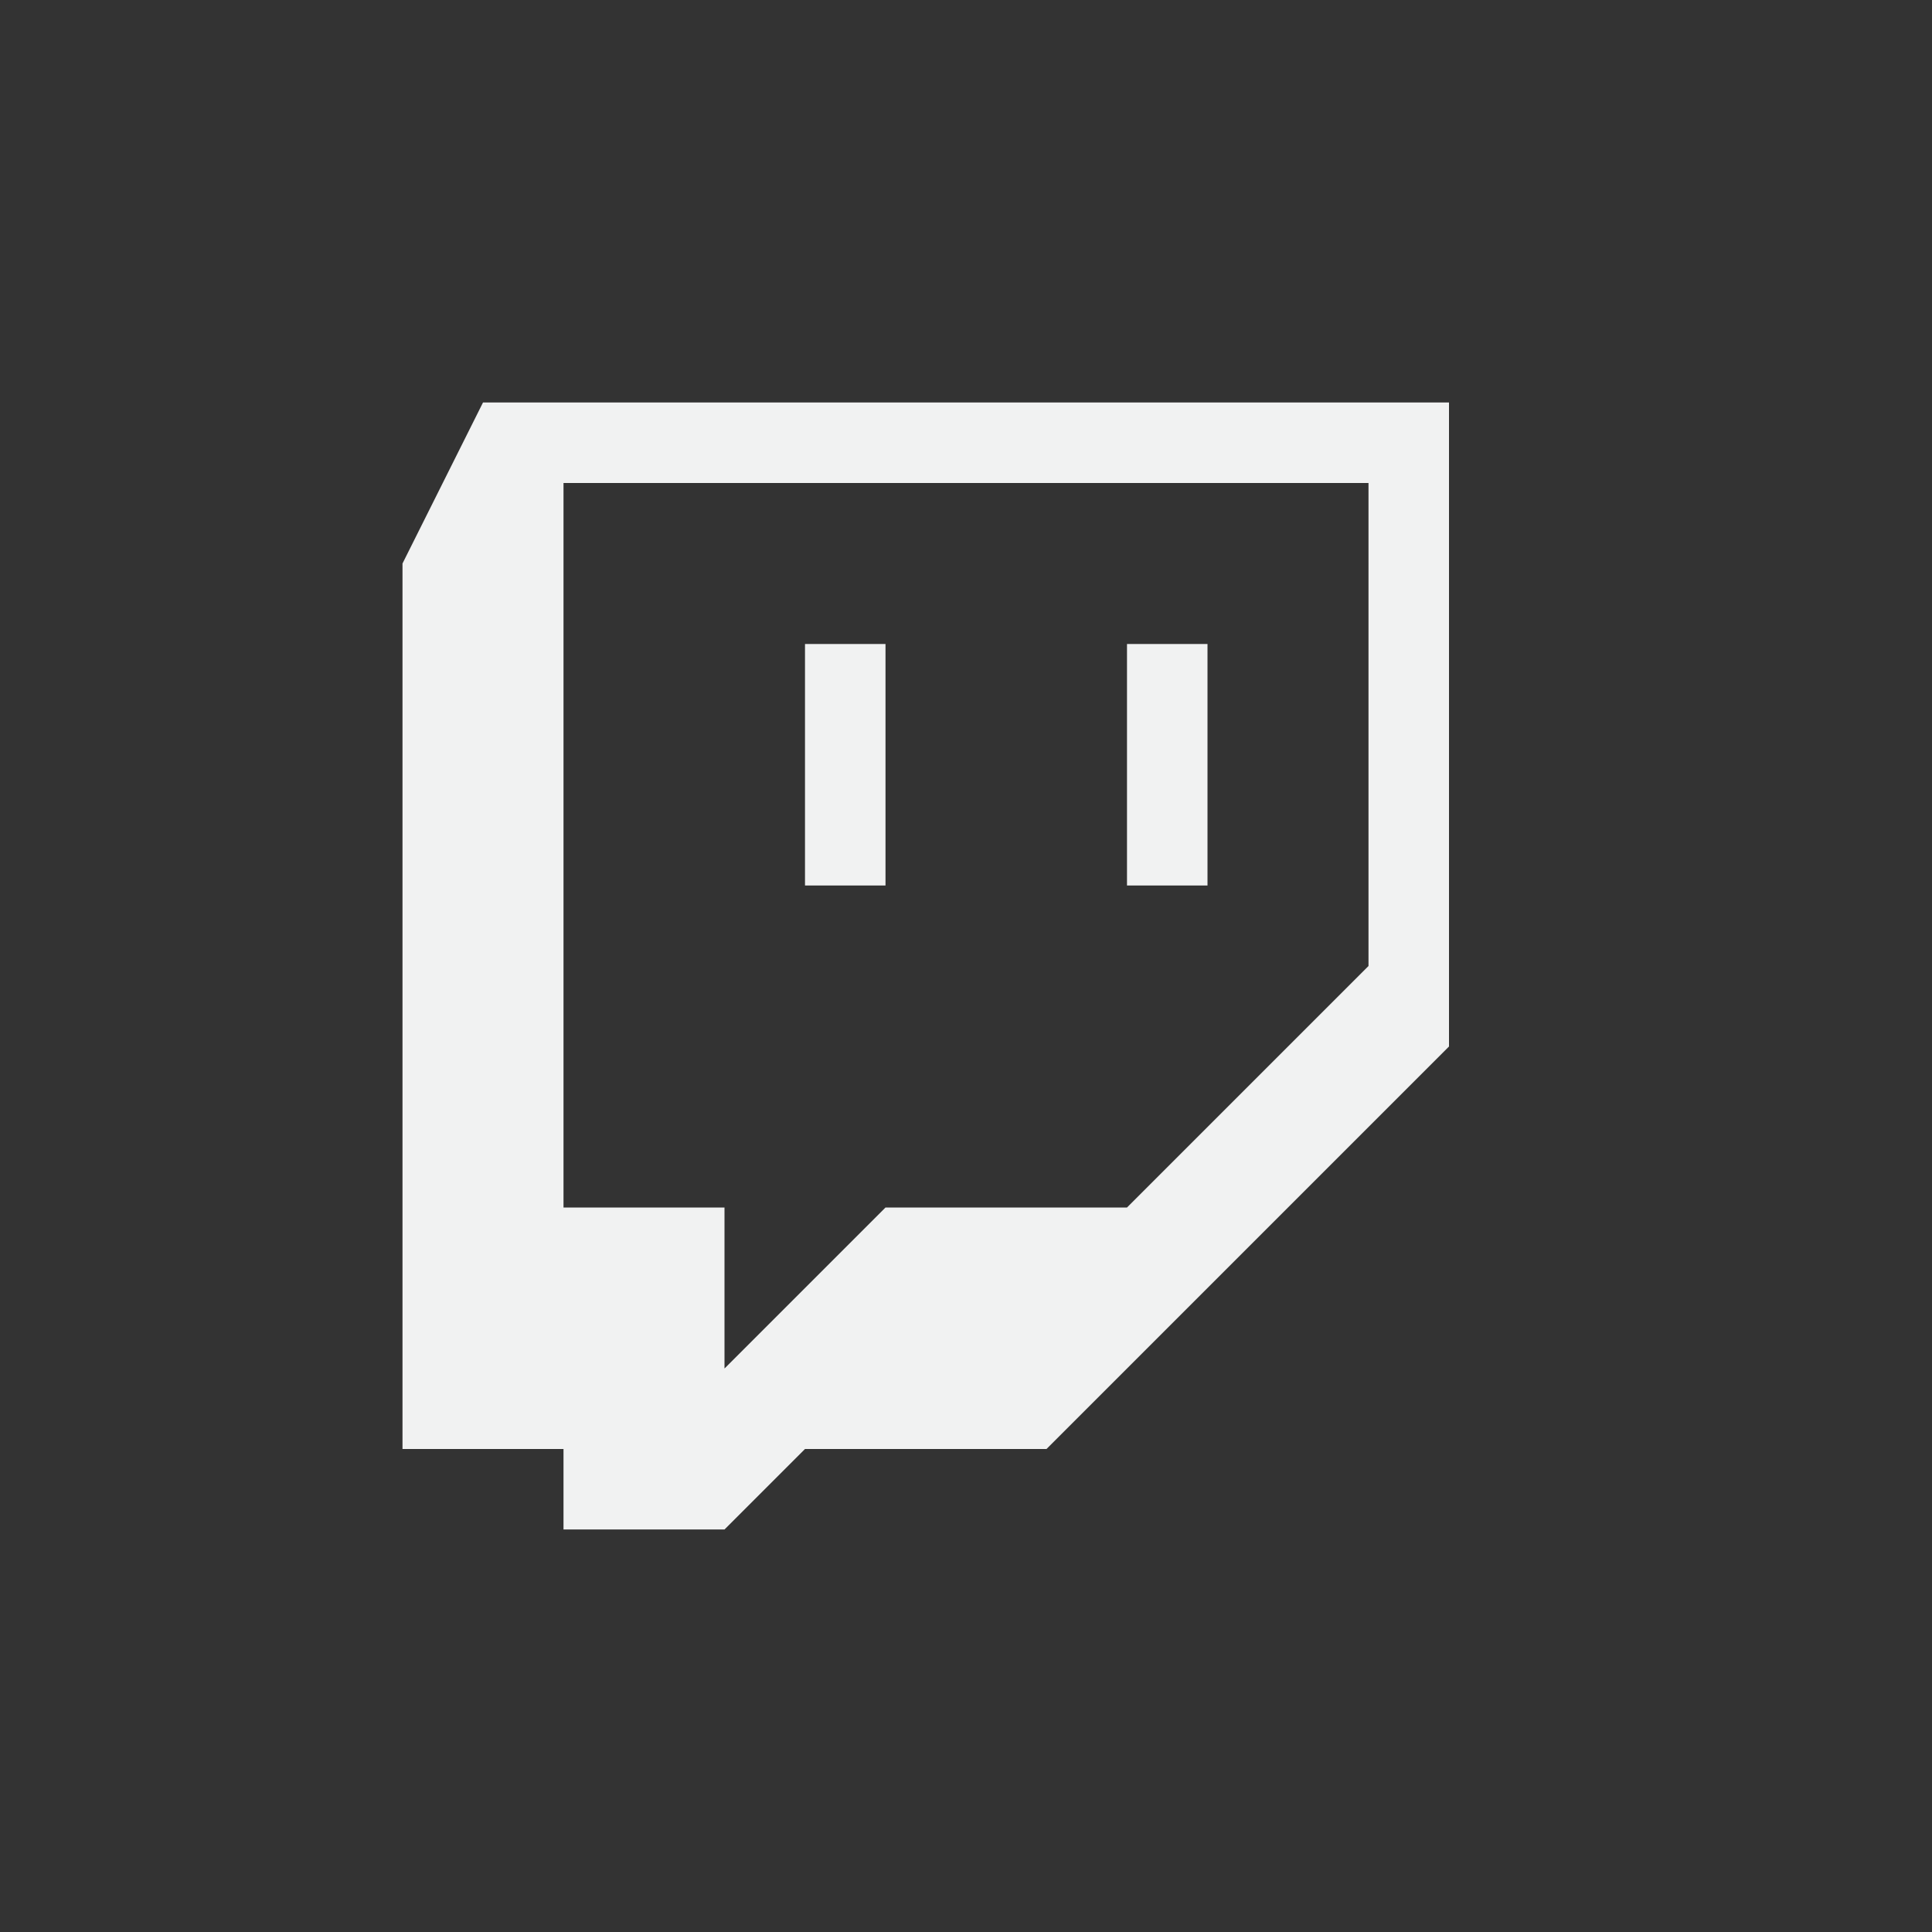 <?xml version="1.0" encoding="UTF-8" standalone="no"?>
<!--Part of Monotone: https://github.com/sixsixfive/Monotone, released under cc-by-sa_v4-->
<svg id="svg12" xmlns="http://www.w3.org/2000/svg" version="1.1" viewBox="-4 -4 24 24" width="48" height="48"><rect x="-4" y="-4" width="24" height="24" fill="#333333" stroke="none"/><path id="path2997" d="m13 8-3 3h-3l-2 2v-2h-2v-9h10zm-11-7-1 2v11h2v1h2l1-1h3l5-5v-8z" style="fill-rule:evenodd;fill:#f1f2f2"/><rect id="rect839" style="fill:#f1f2f2" height="3" width="1" y="4" x="6"/><rect id="rect841" style="fill:#f1f2f2" height="3" width="1" y="4" x="10"/></svg>
